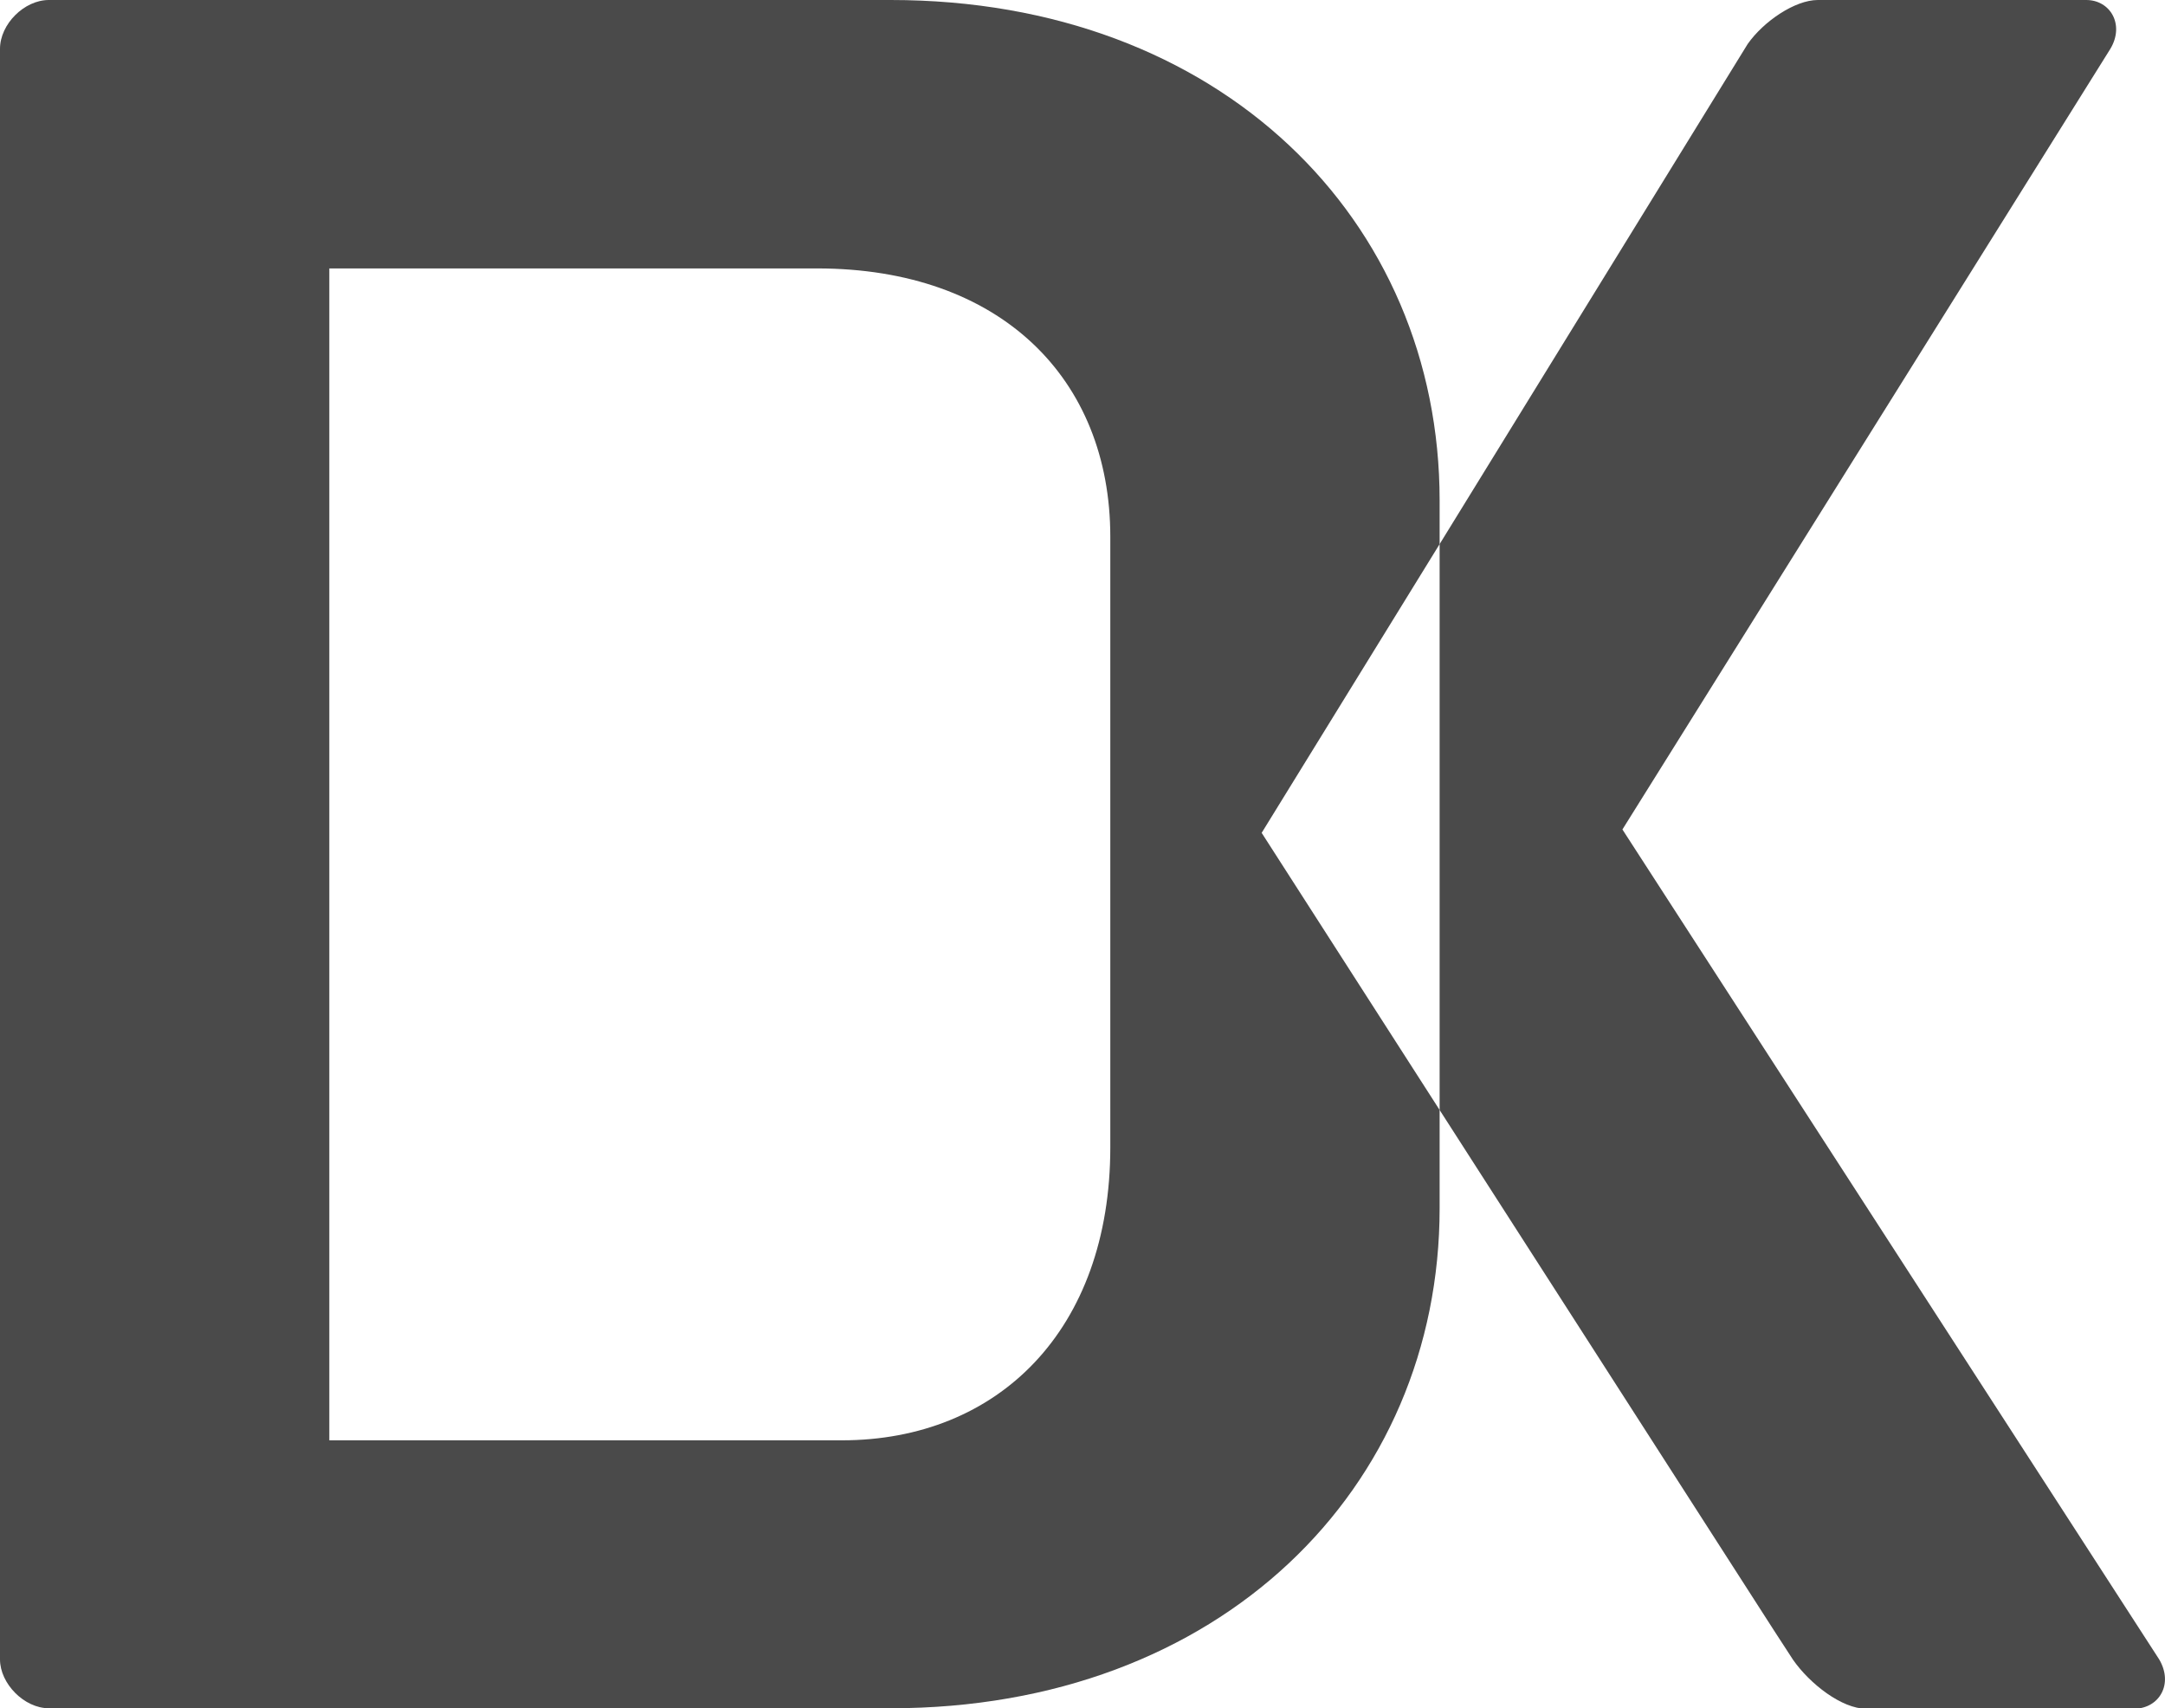<?xml version="1.0" encoding="utf-8"?>
<!-- Generator: Adobe Illustrator 18.0.0, SVG Export Plug-In . SVG Version: 6.00 Build 0)  -->
<!DOCTYPE svg PUBLIC "-//W3C//DTD SVG 1.1//EN" "http://www.w3.org/Graphics/SVG/1.1/DTD/svg11.dtd">
<svg version="1.1" id="Layer_1" xmlns="http://www.w3.org/2000/svg" xmlns:xlink="http://www.w3.org/1999/xlink" x="0px" y="0px"
	 viewBox="0 0 447.7 353.2" enable-background="new 0 0 447.7 353.2" xml:space="preserve">
<g>
	<path fill="#4A4A4A" d="M446.5,343.1l-111-171.6L436.4,10.1c3-5,0-10.1-5-10.1h-55.5c-4.7,0-11.2,4.4-14.5,9.1l-63.7,103.4v117
		l69.2,107.7l3.9,6c3.5,5,10.1,10.1,15.1,10.1h55.5C446.5,353.2,449.5,348.2,446.5,343.1z"/>
	<path fill="#4A4A4A" d="M260.9,172.2l36.8-59.7v-9C297.7,45.4,252.3,0,184.2,0H10.1C5,0,0,5,0,10.1v333c0,5,5,10.1,10.1,10.1h174.1
		c68.1,0,113.5-45.4,113.5-103.4v-20.3L260.9,172.2z M229.6,237.2c0,37.8-23.2,60.6-55.5,60.6h-106V55.5H169
		c37.8,0,60.6,22.7,60.6,55.5V237.2z"/>
</g>
</svg>
